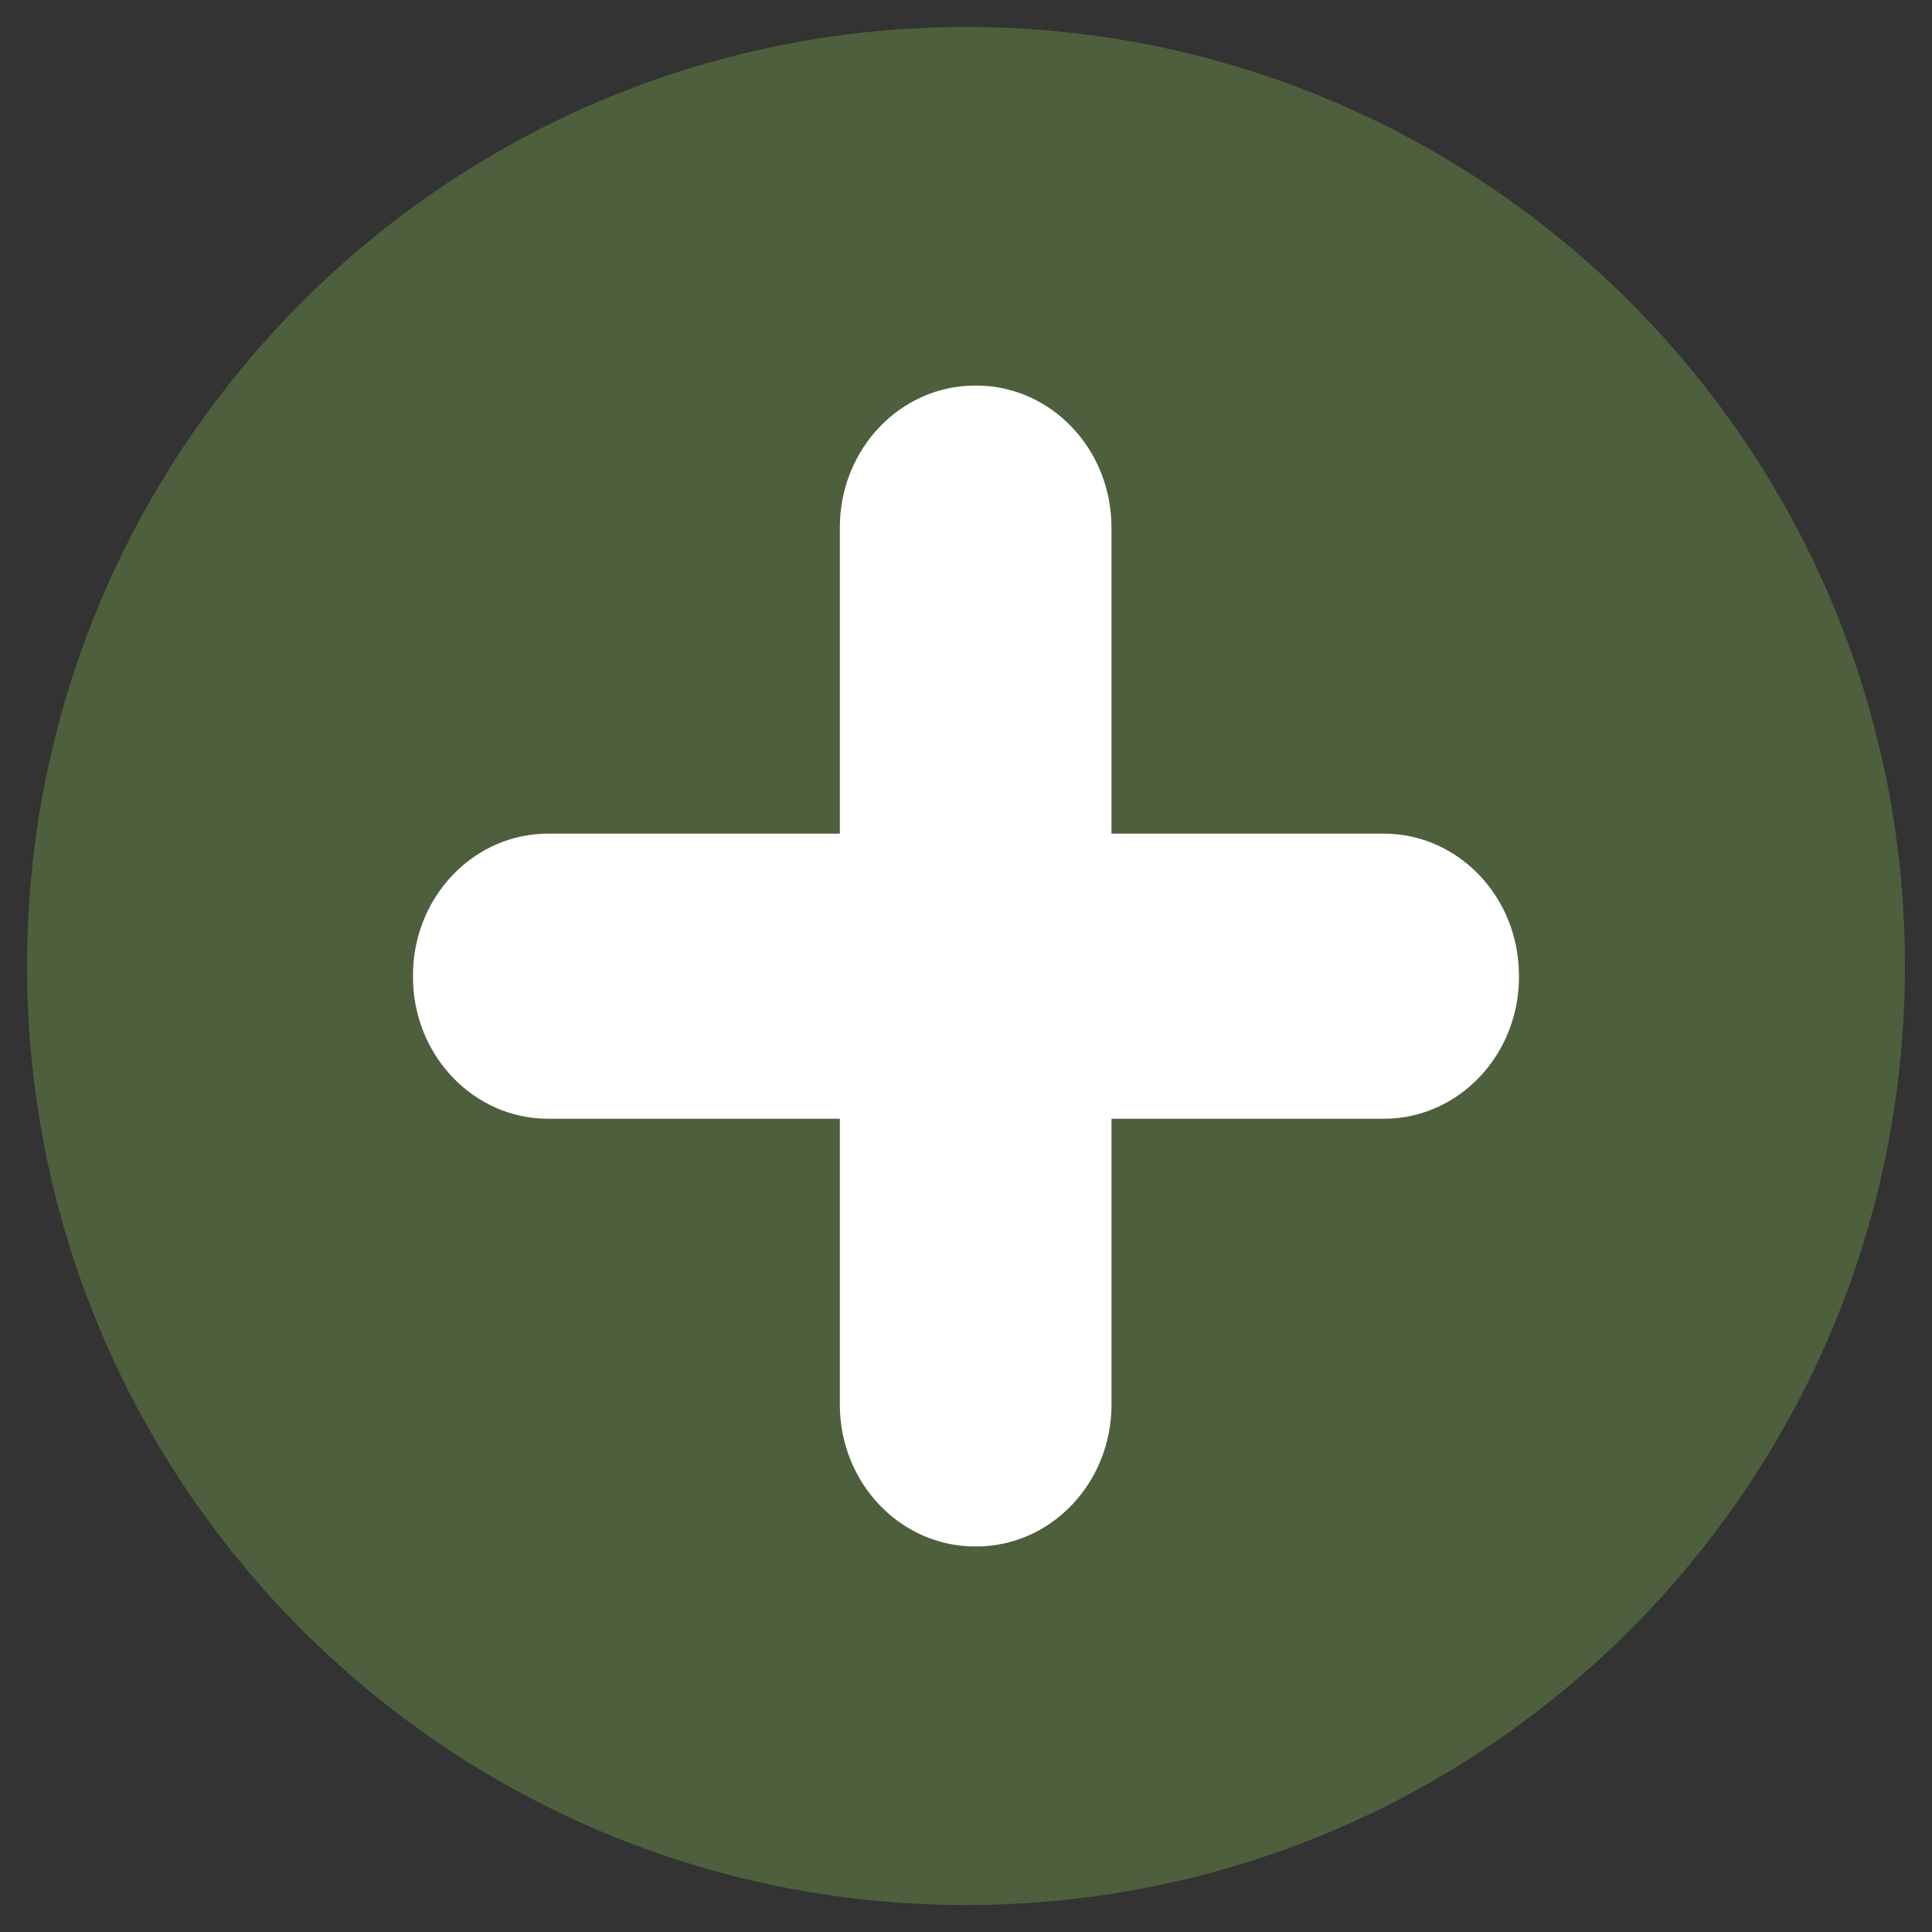<?xml version="1.0" encoding="utf-8"?>
<!-- Generator: Adobe Illustrator 16.0.0, SVG Export Plug-In . SVG Version: 6.00 Build 0)  -->
<!DOCTYPE svg PUBLIC "-//W3C//DTD SVG 1.1//EN" "http://www.w3.org/Graphics/SVG/1.1/DTD/svg11.dtd">
<svg version="1.1"
	 id="svg3442" xmlns:dc="http://purl.org/dc/elements/1.1/" xmlns:cc="http://creativecommons.org/ns#" xmlns:rdf="http://www.w3.org/1999/02/22-rdf-syntax-ns#" xmlns:svg="http://www.w3.org/2000/svg" xmlns:sodipodi="http://sodipodi.sourceforge.net/DTD/sodipodi-0.dtd" xmlns:inkscape="http://www.inkscape.org/namespaces/inkscape" sodipodi:docname="add.svg" inkscape:version="0.48.4 r9939"
	 xmlns="http://www.w3.org/2000/svg" xmlns:xlink="http://www.w3.org/1999/xlink" x="0px" y="0px" width="64px" height="64px"
	 viewBox="0 0 64 64" enable-background="new 0 0 64 64" xml:space="preserve">
<rect x="0" y="0" width="64" height="64" fill="#333333" stroke="none"/>
<sodipodi:namedview  showgrid="true" inkscape:cy="32" inkscape:cx="8.9090909" inkscape:zoom="5.5" borderopacity="1.0" bordercolor="#666666" pagecolor="#ffffff" id="base" inkscape:window-maximized="1" inkscape:window-y="27" inkscape:window-x="0" inkscape:current-layer="layer1" inkscape:pageopacity="0.0" inkscape:window-height="734" inkscape:window-width="1280" inkscape:grid-bbox="true" inkscape:document-units="px" inkscape:pageshadow="2">
	</sodipodi:namedview>
<g id="layer1" inkscape:label="Layer 1" inkscape:groupmode="layer">
	
		<path id="path3063" sodipodi:ry="20.454546" sodipodi:rx="20.454546" sodipodi:cy="46.090908" sodipodi:cx="27.181818" sodipodi:type="arc" fill="#4D5F3D" d="
		M63.104,32c0.002,17.178-13.922,31.105-31.1,31.107S0.899,49.186,0.896,32.008c0-0.003,0-0.005,0-0.008
		C0.895,14.822,14.818,0.895,31.996,0.893C49.174,0.89,63.102,14.814,63.104,31.992C63.104,31.995,63.104,31.997,63.104,32z"/>
	<path id="path3862" inkscape:connector-curvature="0" fill="#FFFFFF" d="M50.318,32.362c0,2.594-2.004,4.698-4.477,4.698H36.82
		v9.469c0,2.595-2.004,4.699-4.476,4.699h-0.046c-2.473,0-4.477-2.104-4.477-4.699V37.06h-9.665c-2.472,0-4.476-2.104-4.476-4.698
		v-0.049c0-2.595,2.004-4.698,4.476-4.698h9.665V17.471c0-2.594,2.004-4.698,4.476-4.698h0.045c2.473,0,4.477,2.104,4.477,4.698
		v10.144h9.021c2.473,0,4.477,2.104,4.477,4.698V32.362L50.318,32.362z"/>
</g>
</svg>
